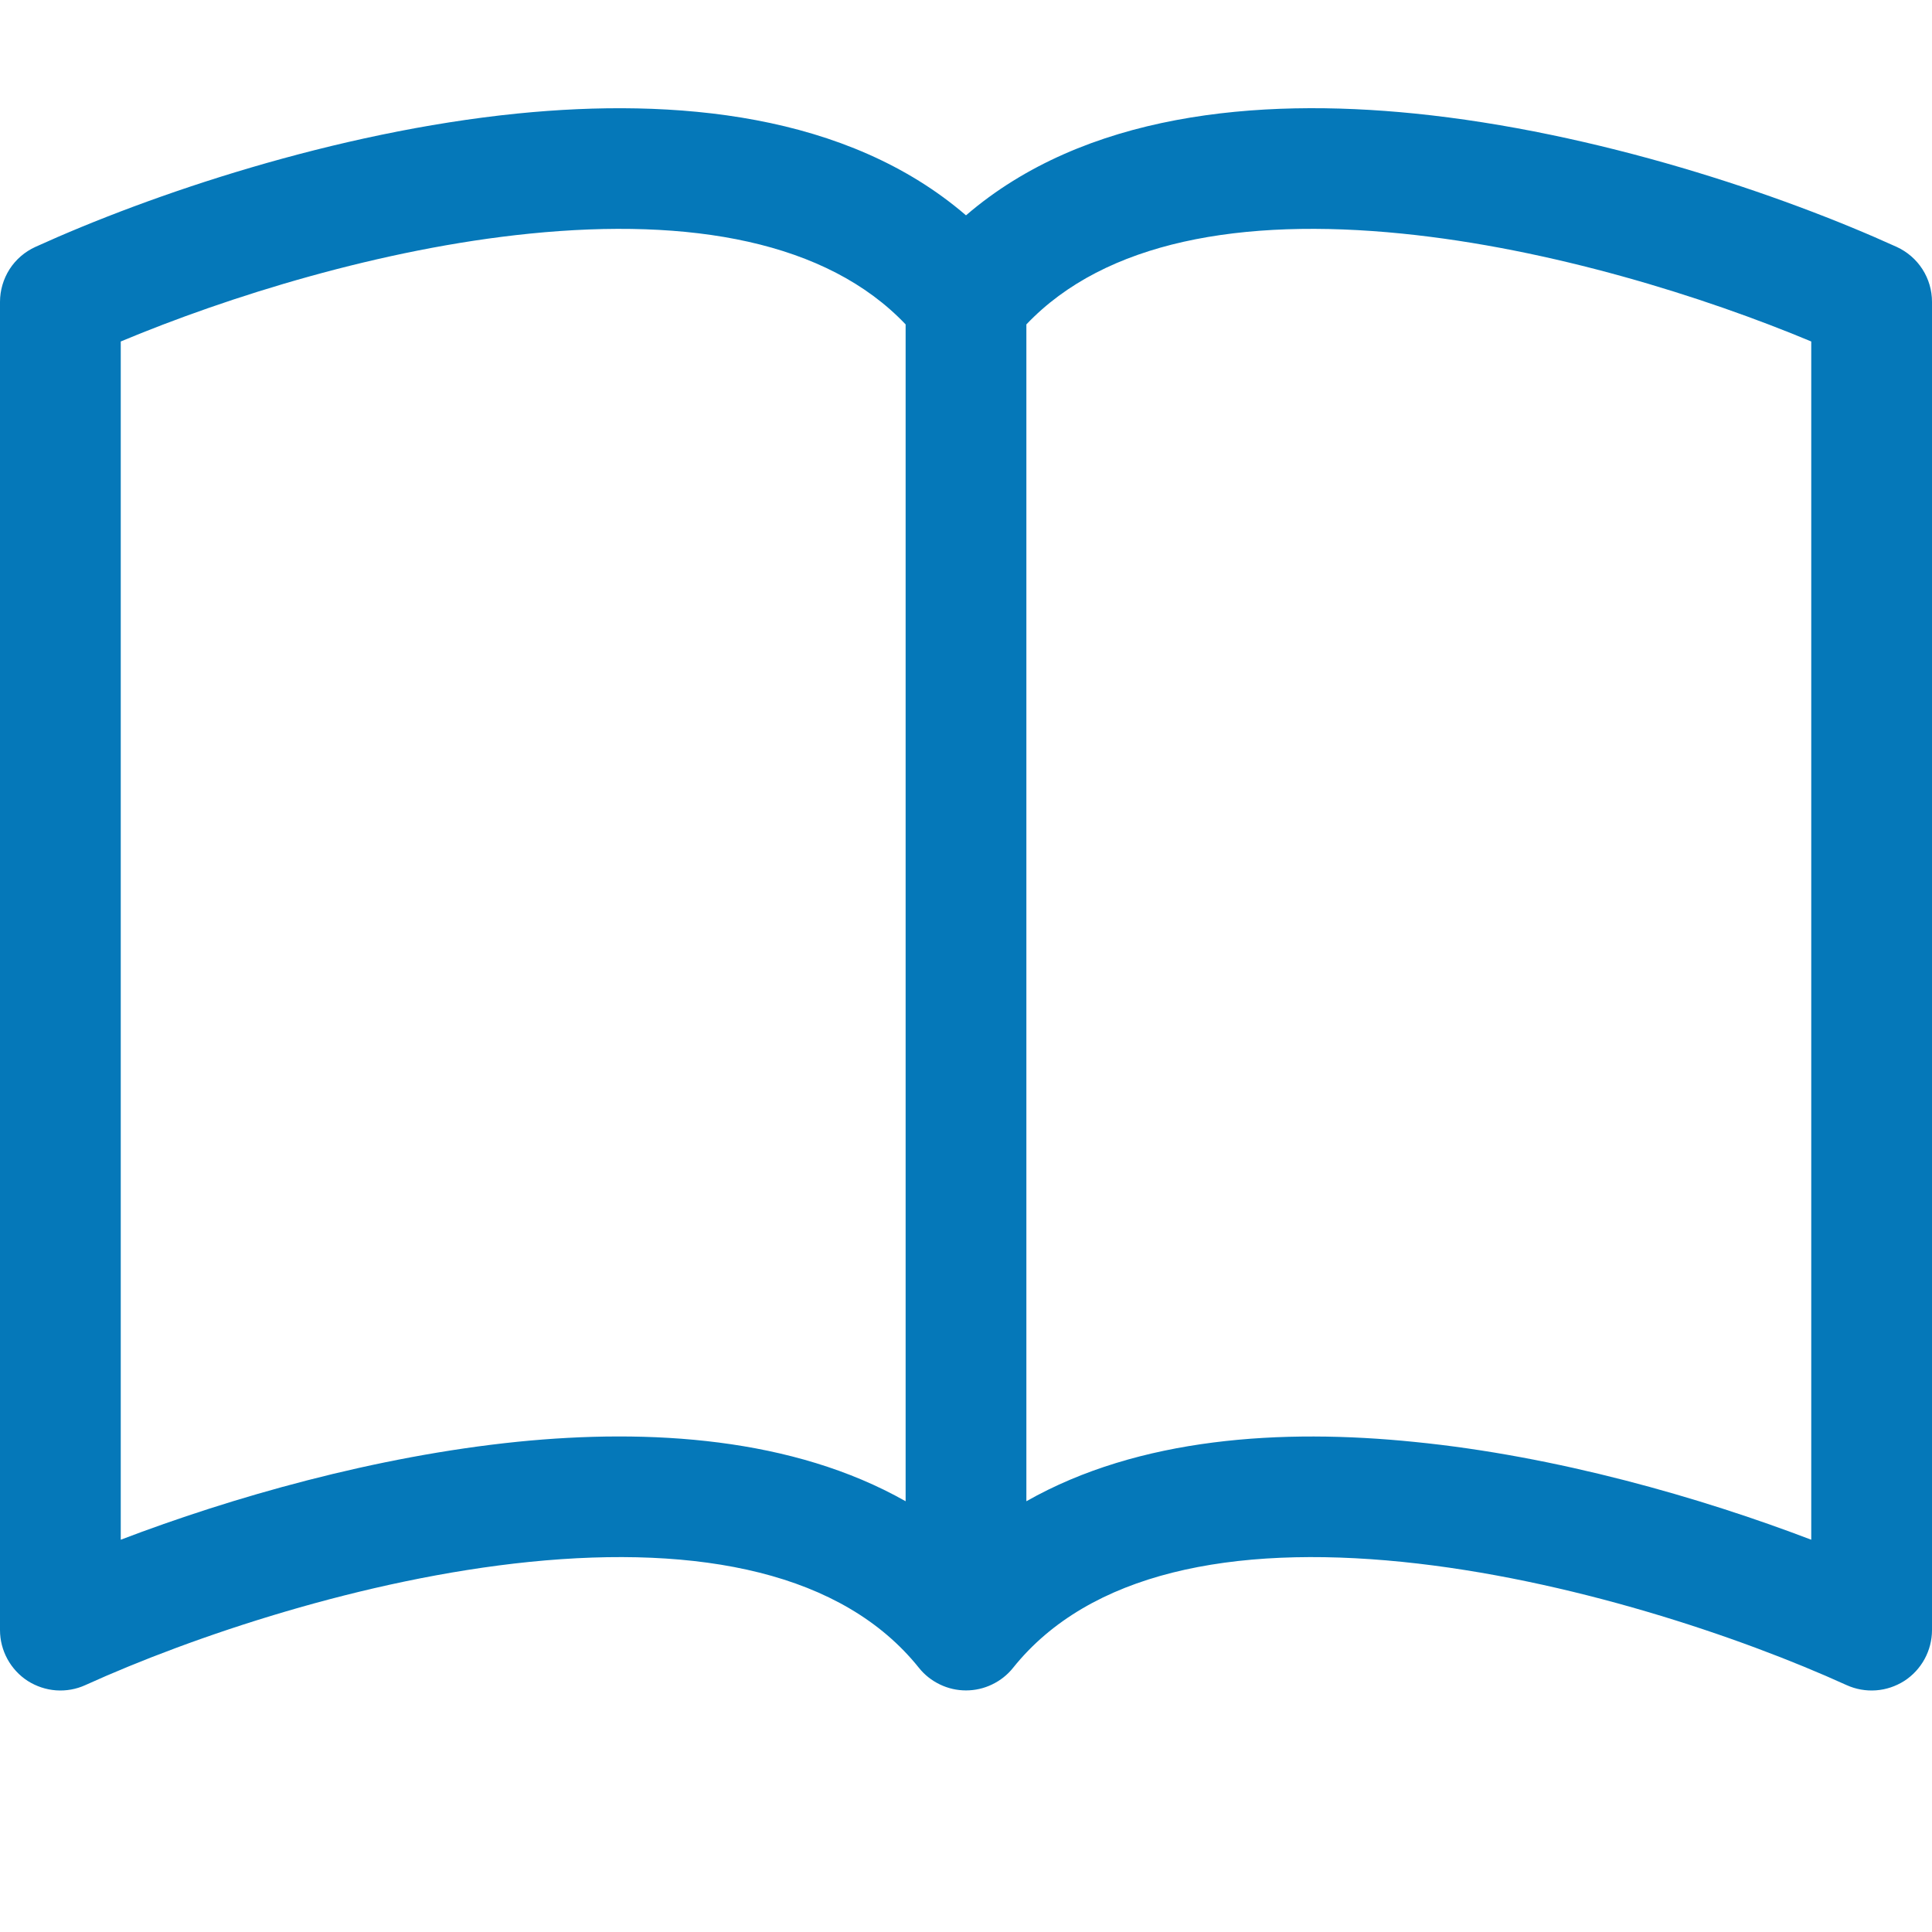 <svg width="24" height="24" viewBox="0 0 24 24" fill="none" xmlns="http://www.w3.org/2000/svg">
<path d="M1.5 4.242C2.828 3.687 4.731 3.088 6.582 2.902C8.577 2.701 10.269 2.997 11.25 4.03V18.649C9.848 17.855 8.07 17.745 6.431 17.91C4.66 18.09 2.876 18.602 1.5 19.127V4.242ZM12.75 4.03C13.731 2.997 15.423 2.701 17.418 2.902C19.269 3.088 21.172 3.687 22.5 4.242V19.127C21.123 18.602 19.34 18.088 17.57 17.912C15.928 17.745 14.152 17.853 12.75 18.649V4.03ZM12 2.675C10.523 1.404 8.38 1.215 6.431 1.41C4.16 1.639 1.867 2.418 0.44 3.067C0.308 3.127 0.197 3.223 0.119 3.344C0.042 3.465 3.98571e-05 3.606 0 3.75L0 20.25C3.4743e-05 20.375 0.032 20.499 0.092 20.609C0.152 20.719 0.239 20.813 0.344 20.881C0.45 20.948 0.571 20.989 0.696 20.998C0.821 21.007 0.946 20.985 1.06 20.933C2.384 20.332 4.515 19.611 6.58 19.402C8.694 19.189 10.466 19.533 11.415 20.718C11.485 20.806 11.574 20.876 11.676 20.925C11.777 20.974 11.888 20.999 12 20.999C12.112 20.999 12.223 20.974 12.324 20.925C12.426 20.876 12.515 20.806 12.585 20.718C13.534 19.533 15.306 19.189 17.418 19.402C19.485 19.611 21.618 20.332 22.939 20.933C23.054 20.985 23.179 21.007 23.304 20.998C23.43 20.989 23.55 20.948 23.656 20.881C23.761 20.813 23.848 20.719 23.908 20.609C23.968 20.499 24 20.375 24 20.25V3.75C24 3.606 23.959 3.465 23.881 3.344C23.803 3.223 23.692 3.127 23.561 3.067C22.133 2.418 19.84 1.639 17.57 1.41C15.62 1.214 13.477 1.404 12 2.675Z" fill="#0578B9"/>
</svg>
